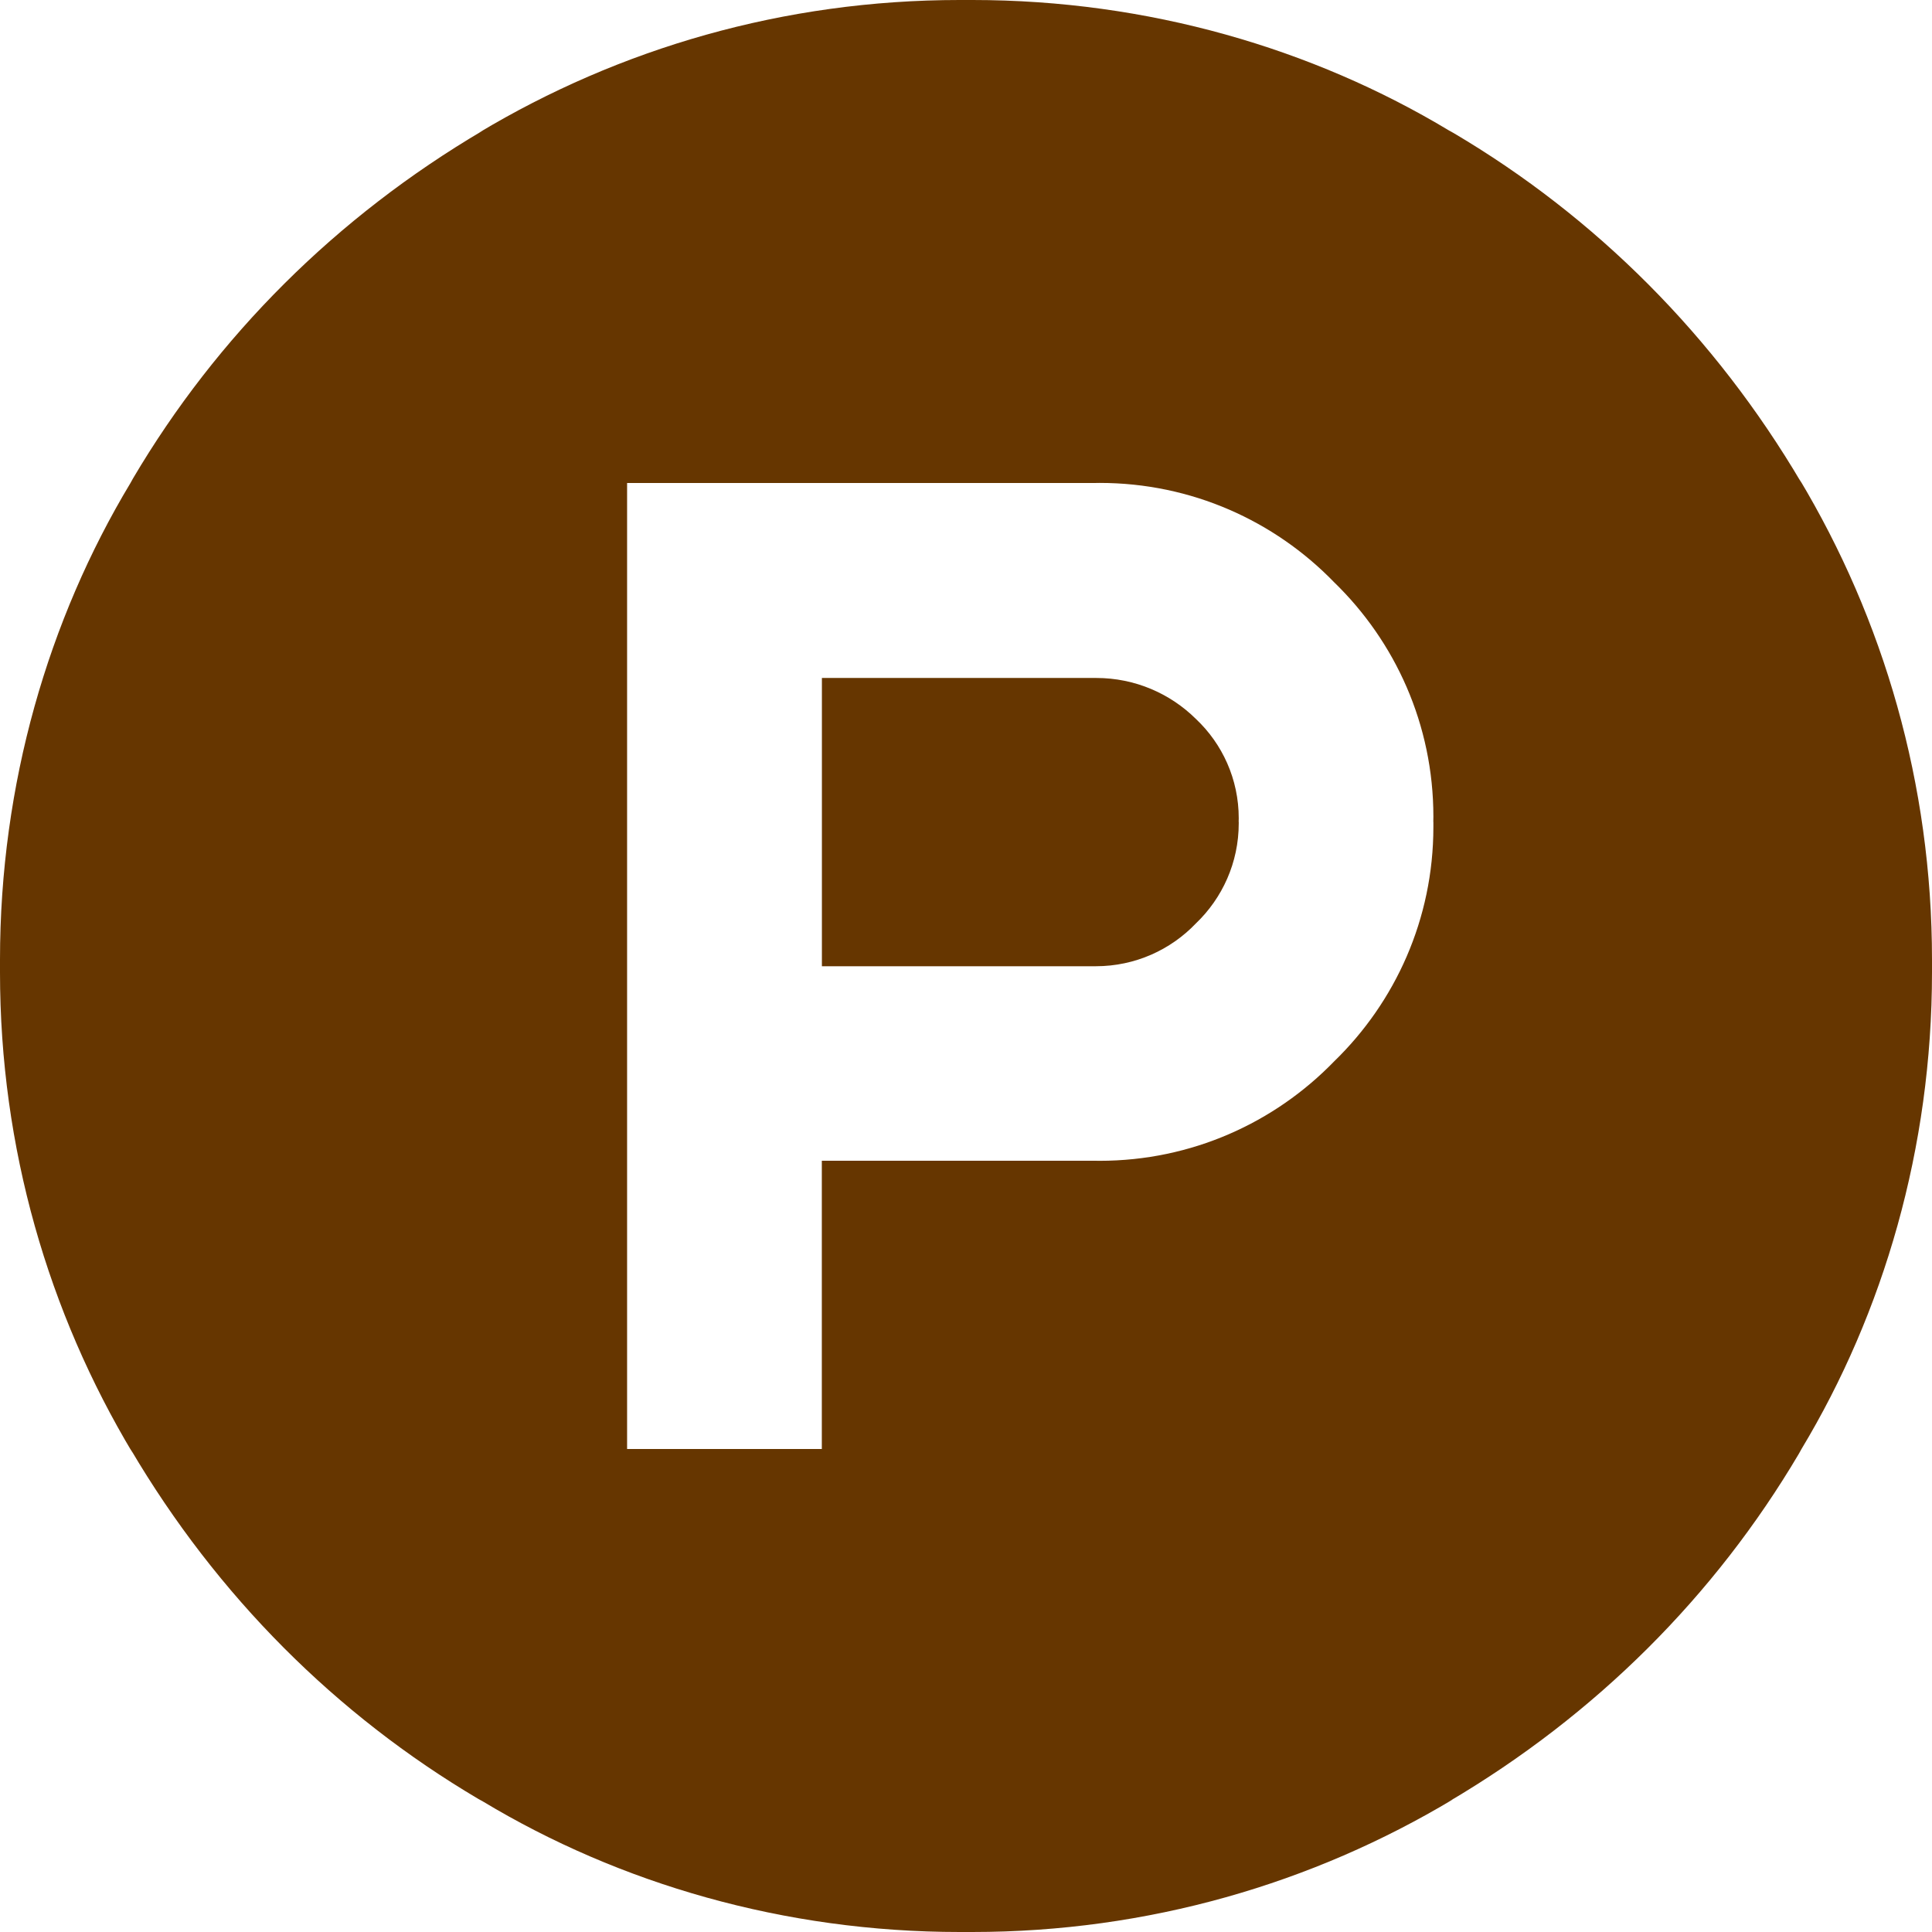<?xml version="1.0" encoding="utf-8"?><!-- Uploaded to: SVG Repo, www.svgrepo.com, Generator: SVG Repo Mixer Tools -->
<svg fill="#663600" width="800px" height="800px" viewBox="0 0 24 24" xmlns="http://www.w3.org/2000/svg">
    <path d="m15.387 10.21c0-.013.001-.029.001-.045 0-.486-.204-.925-.532-1.234l-.001-.001c-.318-.314-.755-.508-1.237-.508-.008 0-.015 0-.022 0h-3.386v3.581h3.387.015c.489 0 .93-.204 1.243-.531l.001-.001c.328-.314.532-.755.532-1.244 0-.006 0-.012 0-.018v.001zm8.613 1.79c0-.023 0-.05 0-.077 0-2.185-.602-4.229-1.65-5.976l.029.053c-1.075-1.824-2.555-3.304-4.323-4.348l-.056-.031c-1.694-1.019-3.738-1.621-5.923-1.621-.027 0-.054 0-.081 0h.004c-.023 0-.05 0-.077 0-2.185 0-4.229.602-5.976 1.65l.053-.029c-1.824 1.075-3.304 2.555-4.348 4.323l-.031.056c-1.019 1.694-1.621 3.738-1.621 5.923v.081-.004.077c0 2.185.602 4.229 1.65 5.976l-.029-.053c1.075 1.824 2.555 3.304 4.323 4.348l.056.031c1.694 1.019 3.738 1.621 5.923 1.621h.081-.004.077c2.185 0 4.229-.602 5.976-1.65l-.053.029c1.824-1.075 3.304-2.555 4.348-4.323l.031-.056c1.019-1.694 1.621-3.738 1.621-5.923 0-.027 0-.054 0-.081zm-6.194-1.79v.063c0 1.143-.473 2.175-1.233 2.912l-.001.001c-.738.761-1.77 1.234-2.913 1.234-.022 0-.044 0-.066-.001h.003-3.387v3.581h-2.419v-12h5.806c.019 0 .042-.001.064-.001 1.142 0 2.174.472 2.911 1.232l.001.001c.761.738 1.234 1.77 1.234 2.913 0 .023 0 .045-.001.068v-.003z"/>
</svg>